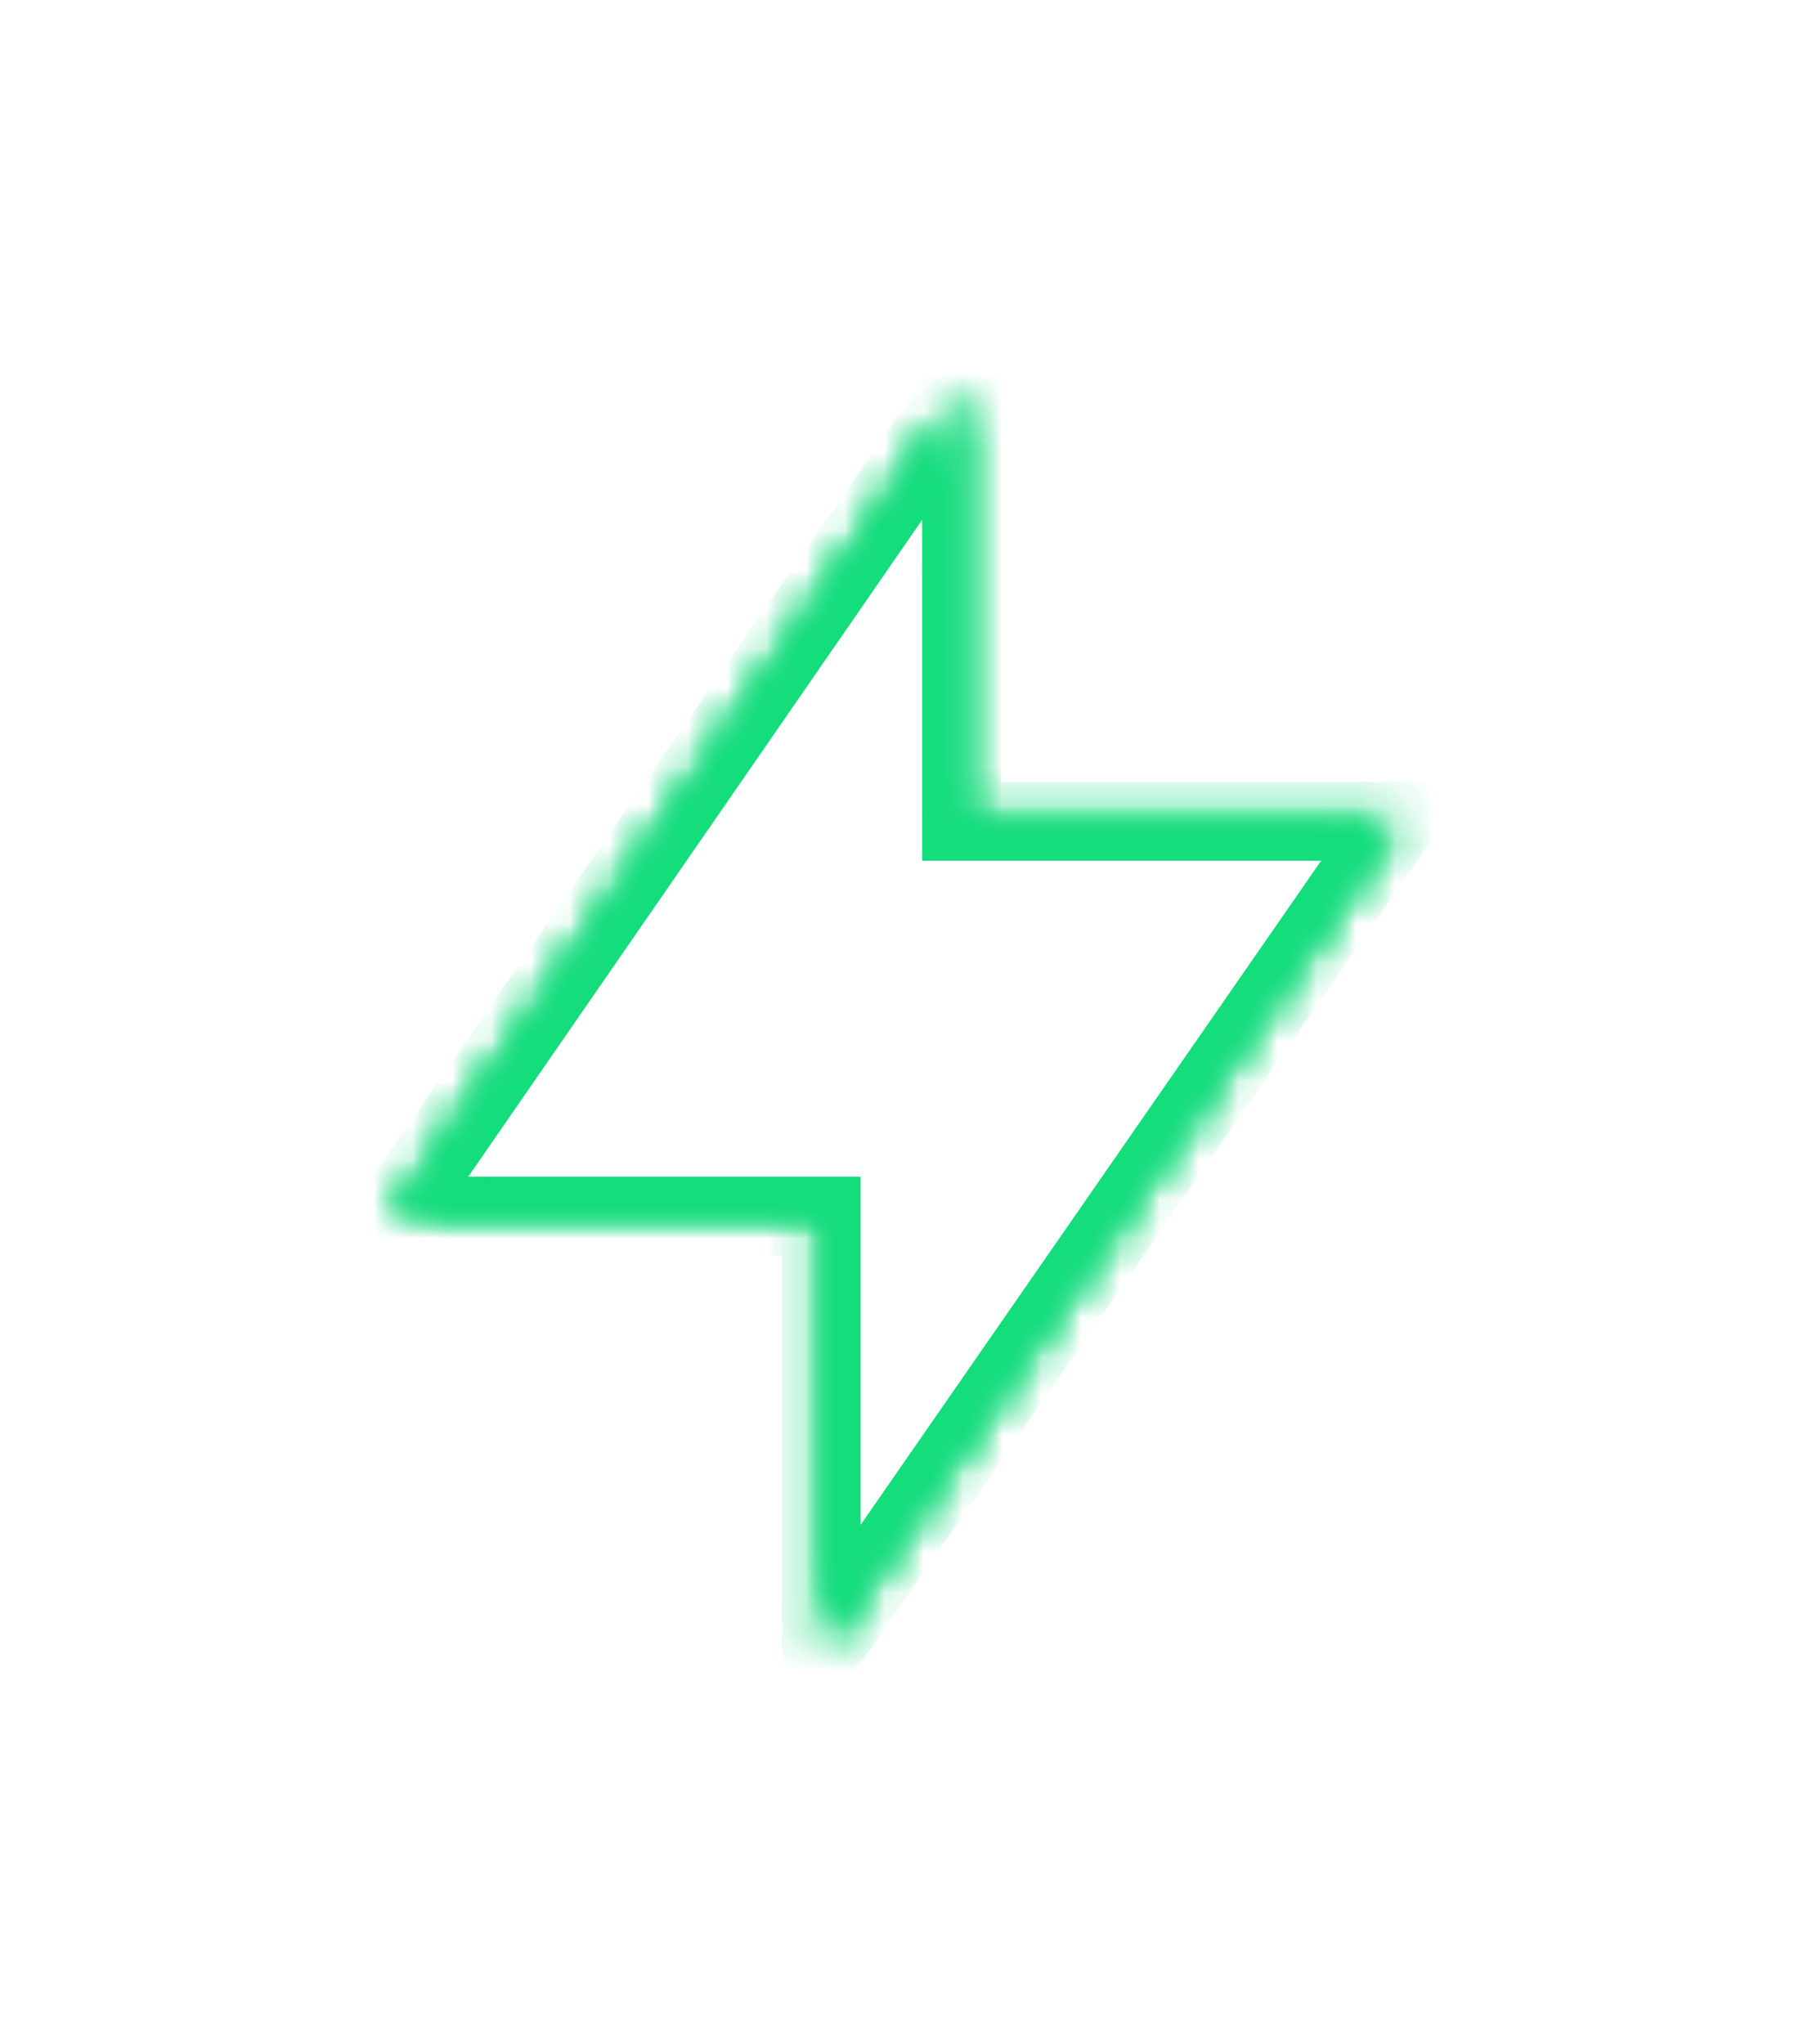 <svg viewBox="0 0 46 52" fill="none" xmlns="http://www.w3.org/2000/svg">
<g filter="url(#filter0_f_542_12873)">
<mask id="path-1-inside-1_542_12873" fill="white">
<path fill-rule="evenodd" clip-rule="evenodd" d="M24.468 20.894V10L10 30.936H20.894V42L35.532 20.894H24.468Z"/>
</mask>
<path d="M24.468 10H25.468V6.794L23.645 9.431L24.468 10ZM24.468 20.894H23.468V21.894H24.468V20.894ZM10 30.936L9.177 30.368L8.093 31.936H10V30.936ZM20.894 30.936H21.894V29.936H20.894V30.936ZM20.894 42H19.894V45.197L21.715 42.57L20.894 42ZM35.532 20.894L36.354 21.463L37.443 19.894H35.532V20.894ZM23.468 10V20.894H25.468V10H23.468ZM10.823 31.505L25.291 10.569L23.645 9.431L9.177 30.368L10.823 31.505ZM20.894 29.936H10V31.936H20.894V29.936ZM21.894 42V30.936H19.894V42H21.894ZM34.71 20.324L20.072 41.43L21.715 42.57L36.354 21.463L34.71 20.324ZM24.468 21.894H35.532V19.894H24.468V21.894Z" fill="#14D97B" mask="url(#path-1-inside-1_542_12873)"/>
</g>
<g filter="url(#filter1_f_542_12873)">
<mask id="path-3-inside-2_542_12873" fill="white">
<path fill-rule="evenodd" clip-rule="evenodd" d="M24.468 20.894V10L10 30.936H20.894V42L35.532 20.894H24.468Z"/>
</mask>
<path d="M24.468 10H25.468V6.794L23.645 9.431L24.468 10ZM24.468 20.894H23.468V21.894H24.468V20.894ZM10 30.936L9.177 30.368L8.093 31.936H10V30.936ZM20.894 30.936H21.894V29.936H20.894V30.936ZM20.894 42H19.894V45.197L21.715 42.57L20.894 42ZM35.532 20.894L36.354 21.463L37.443 19.894H35.532V20.894ZM23.468 10V20.894H25.468V10H23.468ZM10.823 31.505L25.291 10.569L23.645 9.431L9.177 30.368L10.823 31.505ZM20.894 29.936H10V31.936H20.894V29.936ZM21.894 42V30.936H19.894V42H21.894ZM34.71 20.324L20.072 41.43L21.715 42.57L36.354 21.463L34.71 20.324ZM24.468 21.894H35.532V19.894H24.468V21.894Z" fill="#14D97B" mask="url(#path-3-inside-2_542_12873)"/>
</g>
<mask id="path-5-inside-3_542_12873" fill="white">
<path fill-rule="evenodd" clip-rule="evenodd" d="M24.468 20.894V10L10 30.936H20.894V42L35.532 20.894H24.468Z"/>
</mask>
<path d="M24.468 10H25.468V6.794L23.645 9.431L24.468 10ZM24.468 20.894H23.468V21.894H24.468V20.894ZM10 30.936L9.177 30.368L8.093 31.936H10V30.936ZM20.894 30.936H21.894V29.936H20.894V30.936ZM20.894 42H19.894V45.197L21.715 42.57L20.894 42ZM35.532 20.894L36.354 21.463L37.443 19.894H35.532V20.894ZM23.468 10V20.894H25.468V10H23.468ZM10.823 31.505L25.291 10.569L23.645 9.431L9.177 30.368L10.823 31.505ZM20.894 29.936H10V31.936H20.894V29.936ZM21.894 42V30.936H19.894V42H21.894ZM34.71 20.324L20.072 41.43L21.715 42.57L36.354 21.463L34.71 20.324ZM24.468 21.894H35.532V19.894H24.468V21.894Z" fill="#14DD7C" mask="url(#path-5-inside-3_542_12873)"/>
<defs>
<filter id="filter0_f_542_12873" x="0" y="0" width="45.531" height="52" filterUnits="userSpaceOnUse" color-interpolation-filters="sRGB">
<feFlood flood-opacity="0" result="BackgroundImageFix"/>
<feBlend mode="normal" in="SourceGraphic" in2="BackgroundImageFix" result="shape"/>
<feGaussianBlur stdDeviation="5" result="effect1_foregroundBlur_542_12873"/>
</filter>
<filter id="filter1_f_542_12873" x="0" y="0" width="45.531" height="52" filterUnits="userSpaceOnUse" color-interpolation-filters="sRGB">
<feFlood flood-opacity="0" result="BackgroundImageFix"/>
<feBlend mode="normal" in="SourceGraphic" in2="BackgroundImageFix" result="shape"/>
<feGaussianBlur stdDeviation="5" result="effect1_foregroundBlur_542_12873"/>
</filter>
</defs>
</svg>
